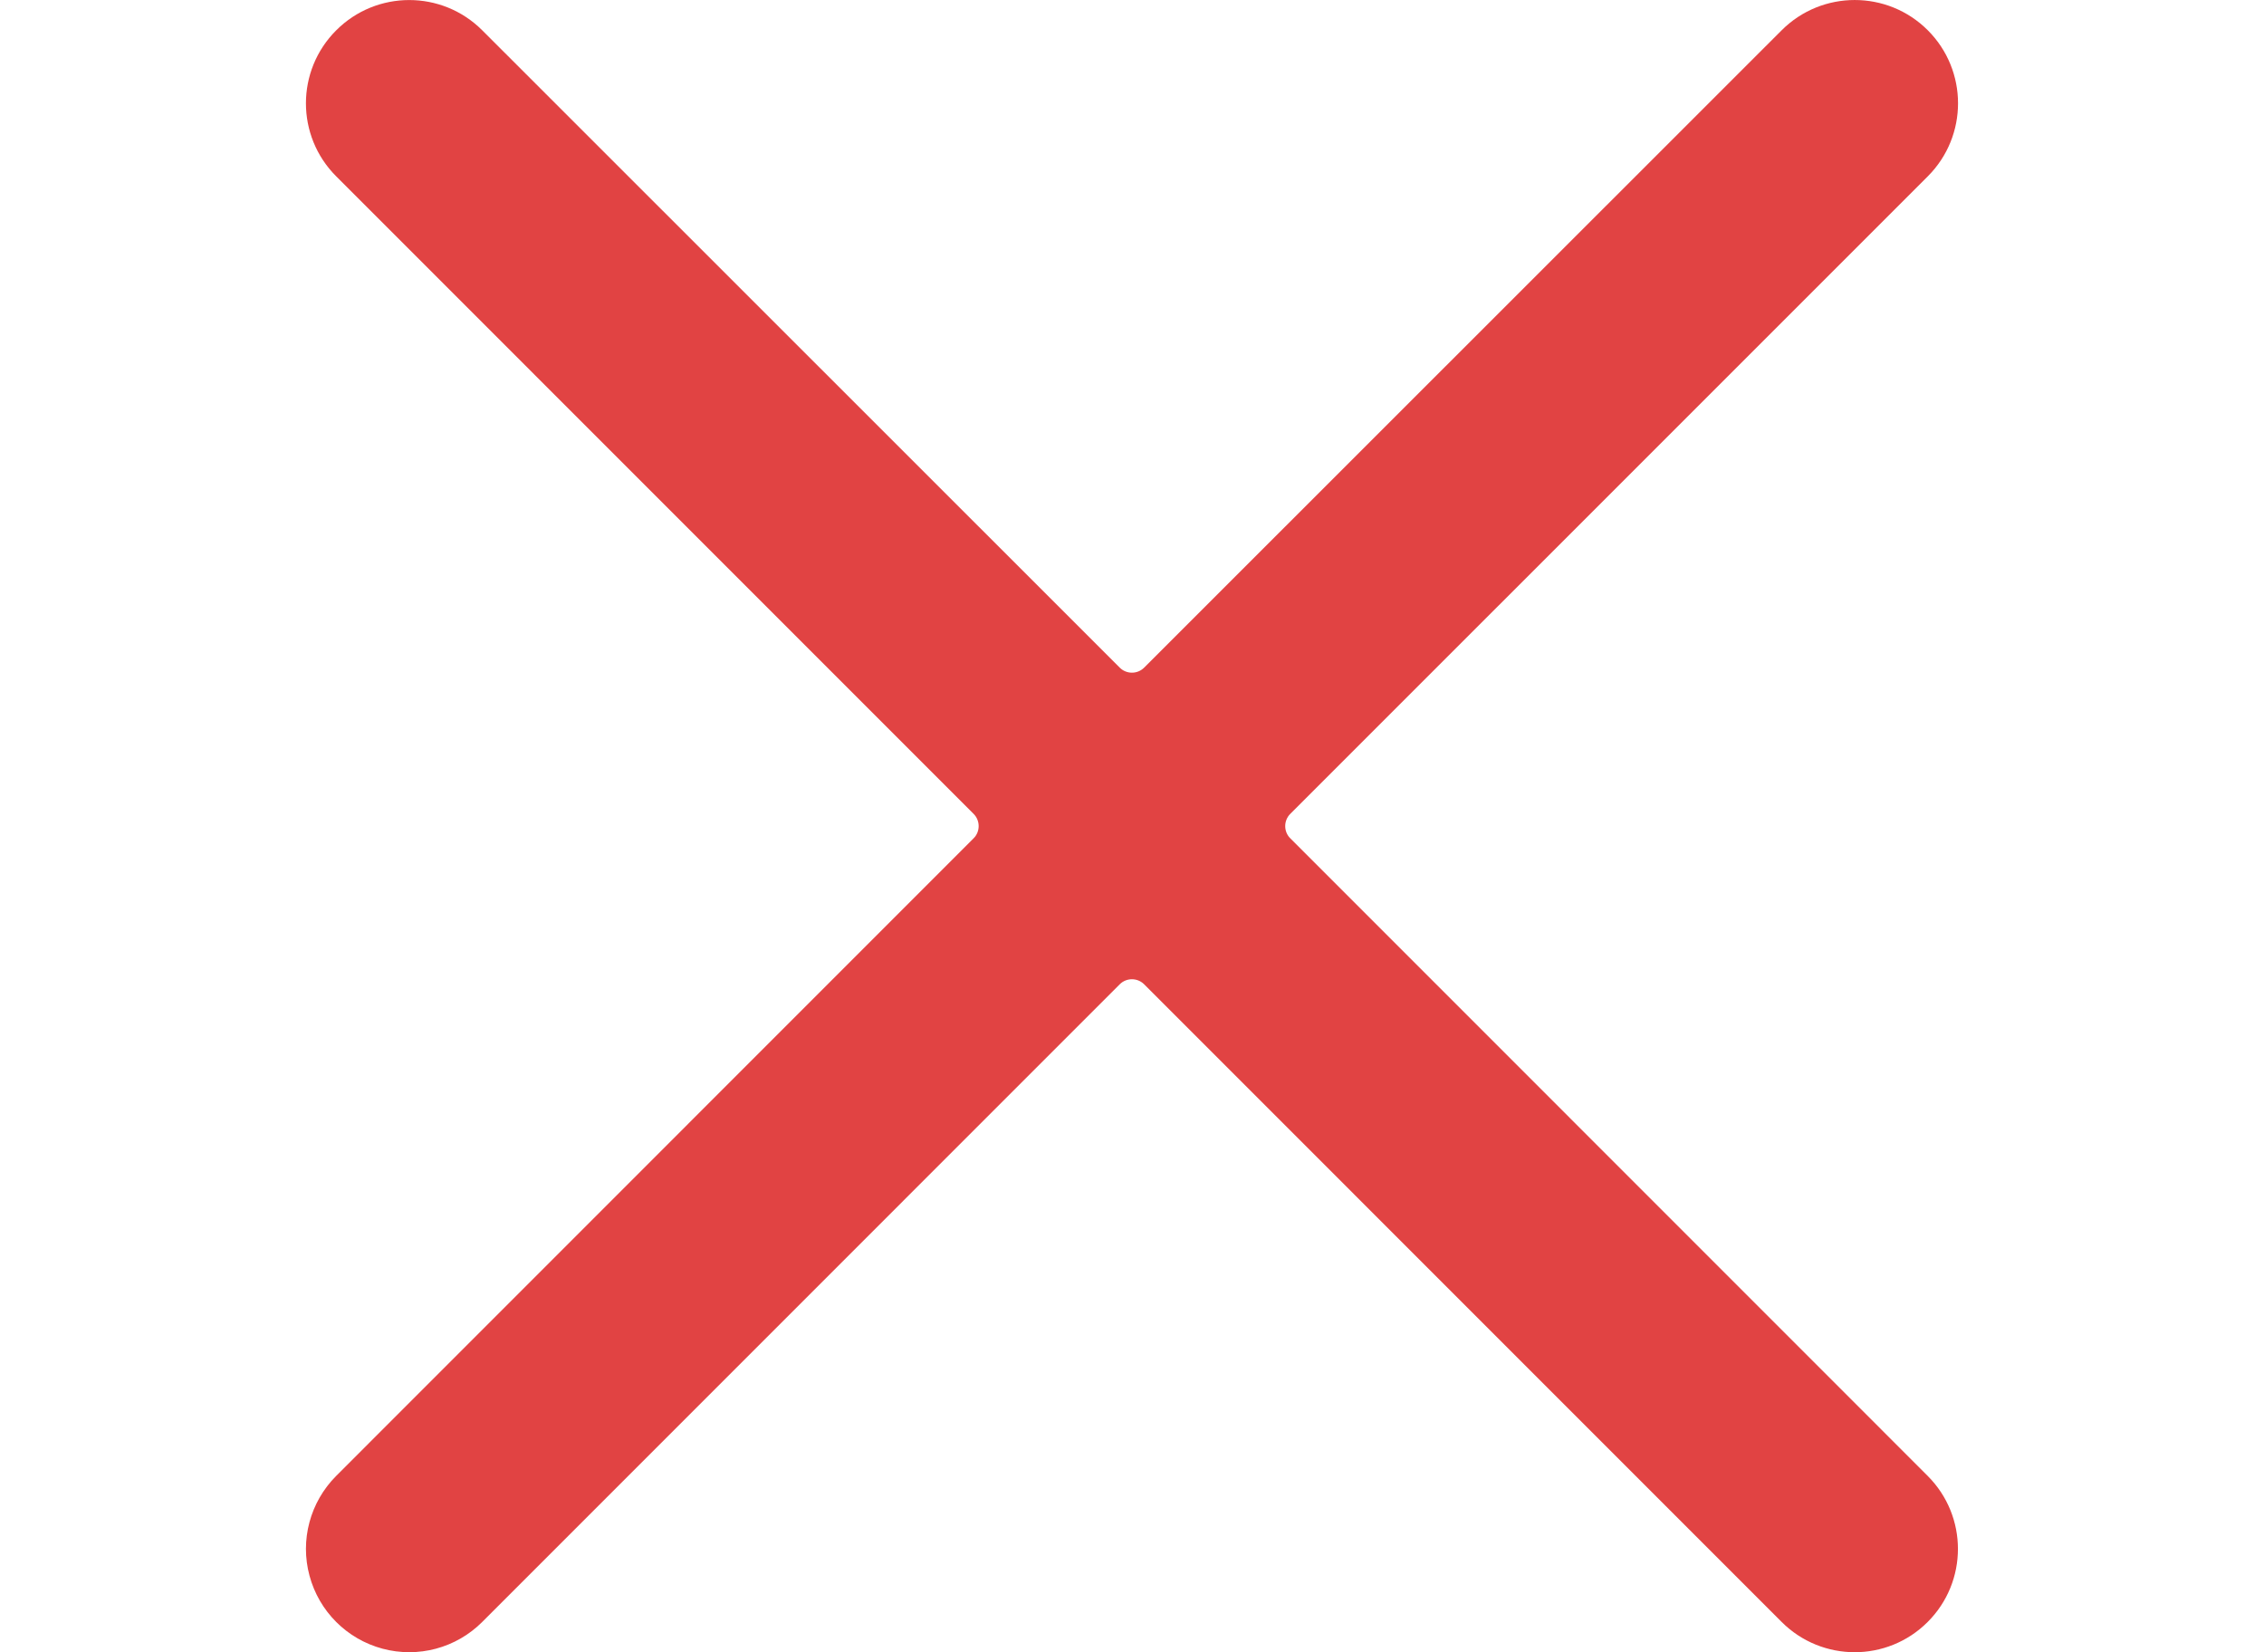 <svg width="37" height="27" viewBox="0 0 37 27" fill="none" xmlns="http://www.w3.org/2000/svg">
<path d="M21.086 13.698C21.033 13.646 21.004 13.574 21.004 13.499C21.004 13.425 21.033 13.353 21.086 13.3L31.506 2.881C32.165 2.221 32.164 1.153 31.505 0.494C30.845 -0.165 29.776 -0.164 29.117 0.495L18.698 10.91C18.645 10.963 18.574 10.992 18.499 10.992C18.424 10.992 18.353 10.963 18.3 10.91L7.881 0.495C7.222 -0.164 6.154 -0.164 5.495 0.495C4.835 1.154 4.835 2.222 5.494 2.881L15.912 13.3C15.965 13.353 15.994 13.425 15.994 13.499C15.994 13.574 15.965 13.646 15.912 13.698L5.494 24.118C5.068 24.545 4.901 25.166 5.058 25.748C5.214 26.331 5.669 26.785 6.251 26.941C6.834 27.097 7.455 26.931 7.881 26.504L18.3 16.084C18.353 16.031 18.424 16.002 18.499 16.002C18.574 16.002 18.645 16.031 18.698 16.084L29.117 26.504C29.776 27.163 30.844 27.164 31.503 26.505C32.163 25.846 32.163 24.777 31.504 24.118L21.086 13.698Z" fill="#E14343"/>
</svg>
